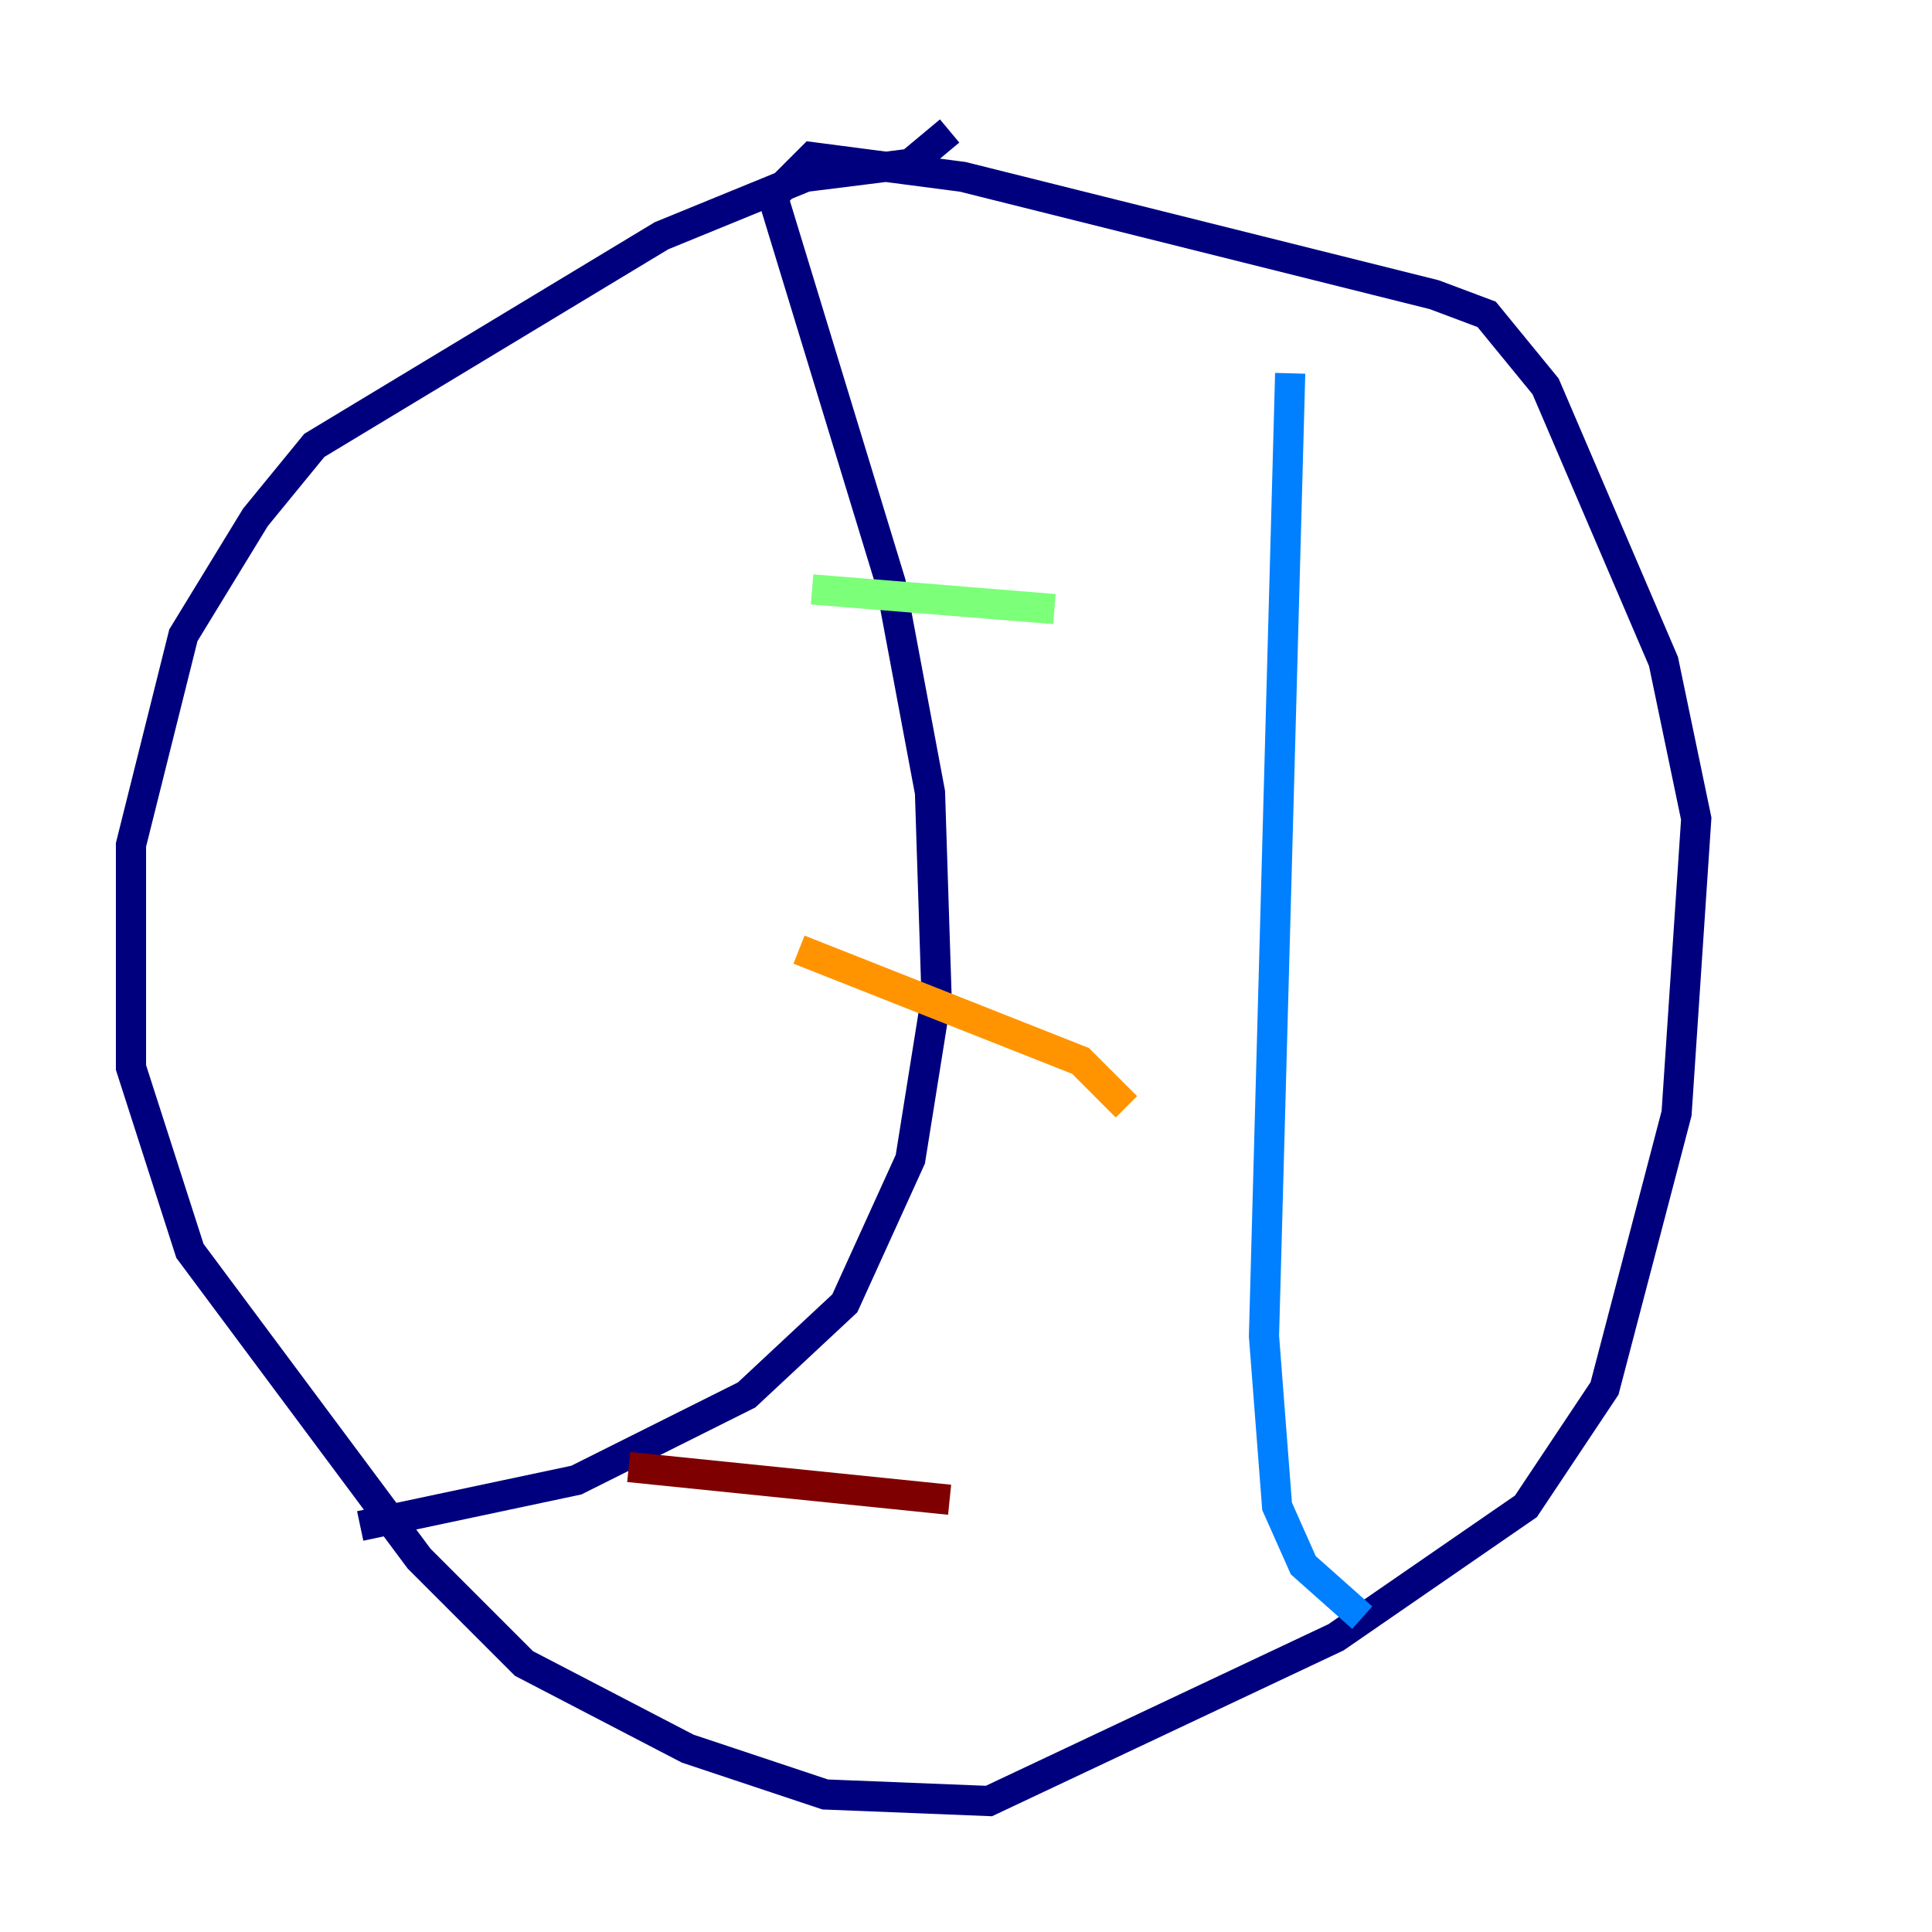 <?xml version="1.0" encoding="utf-8" ?>
<svg baseProfile="tiny" height="128" version="1.2" viewBox="0,0,128,128" width="128" xmlns="http://www.w3.org/2000/svg" xmlns:ev="http://www.w3.org/2001/xml-events" xmlns:xlink="http://www.w3.org/1999/xlink"><defs /><polyline fill="none" points="62.915,8.678 60.312,10.848 53.37,11.715 43.824,15.62 20.827,29.505 16.922,34.278 12.149,42.088 8.678,55.973 8.678,70.725 12.583,82.875 27.77,103.268 34.712,110.21 45.559,115.851 54.671,118.888 65.519,119.322 88.515,108.475 101.098,99.797 106.305,91.986 111.078,73.763 112.38,54.237 110.21,43.824 102.4,25.6 98.495,20.827 95.024,19.525 63.783,11.715 53.803,10.414 51.2,13.017 59.01,38.617 61.614,52.502 62.047,65.953 60.312,76.8 55.973,86.346 49.464,92.42 38.183,98.061 23.864,101.098" stroke="#00007f" stroke-width="2" /><polyline fill="none" points="85.478,24.732 83.742,88.515 84.61,99.797 86.346,103.702 90.251,107.173" stroke="#0080ff" stroke-width="2" /><polyline fill="none" points="53.803,39.051 69.858,40.352" stroke="#7cff79" stroke-width="2" /><polyline fill="none" points="52.936,62.915 71.593,70.291 74.63,73.329" stroke="#ff9400" stroke-width="2" /><polyline fill="none" points="41.654,97.193 62.915,99.363" stroke="#7f0000" stroke-width="2" /></svg>